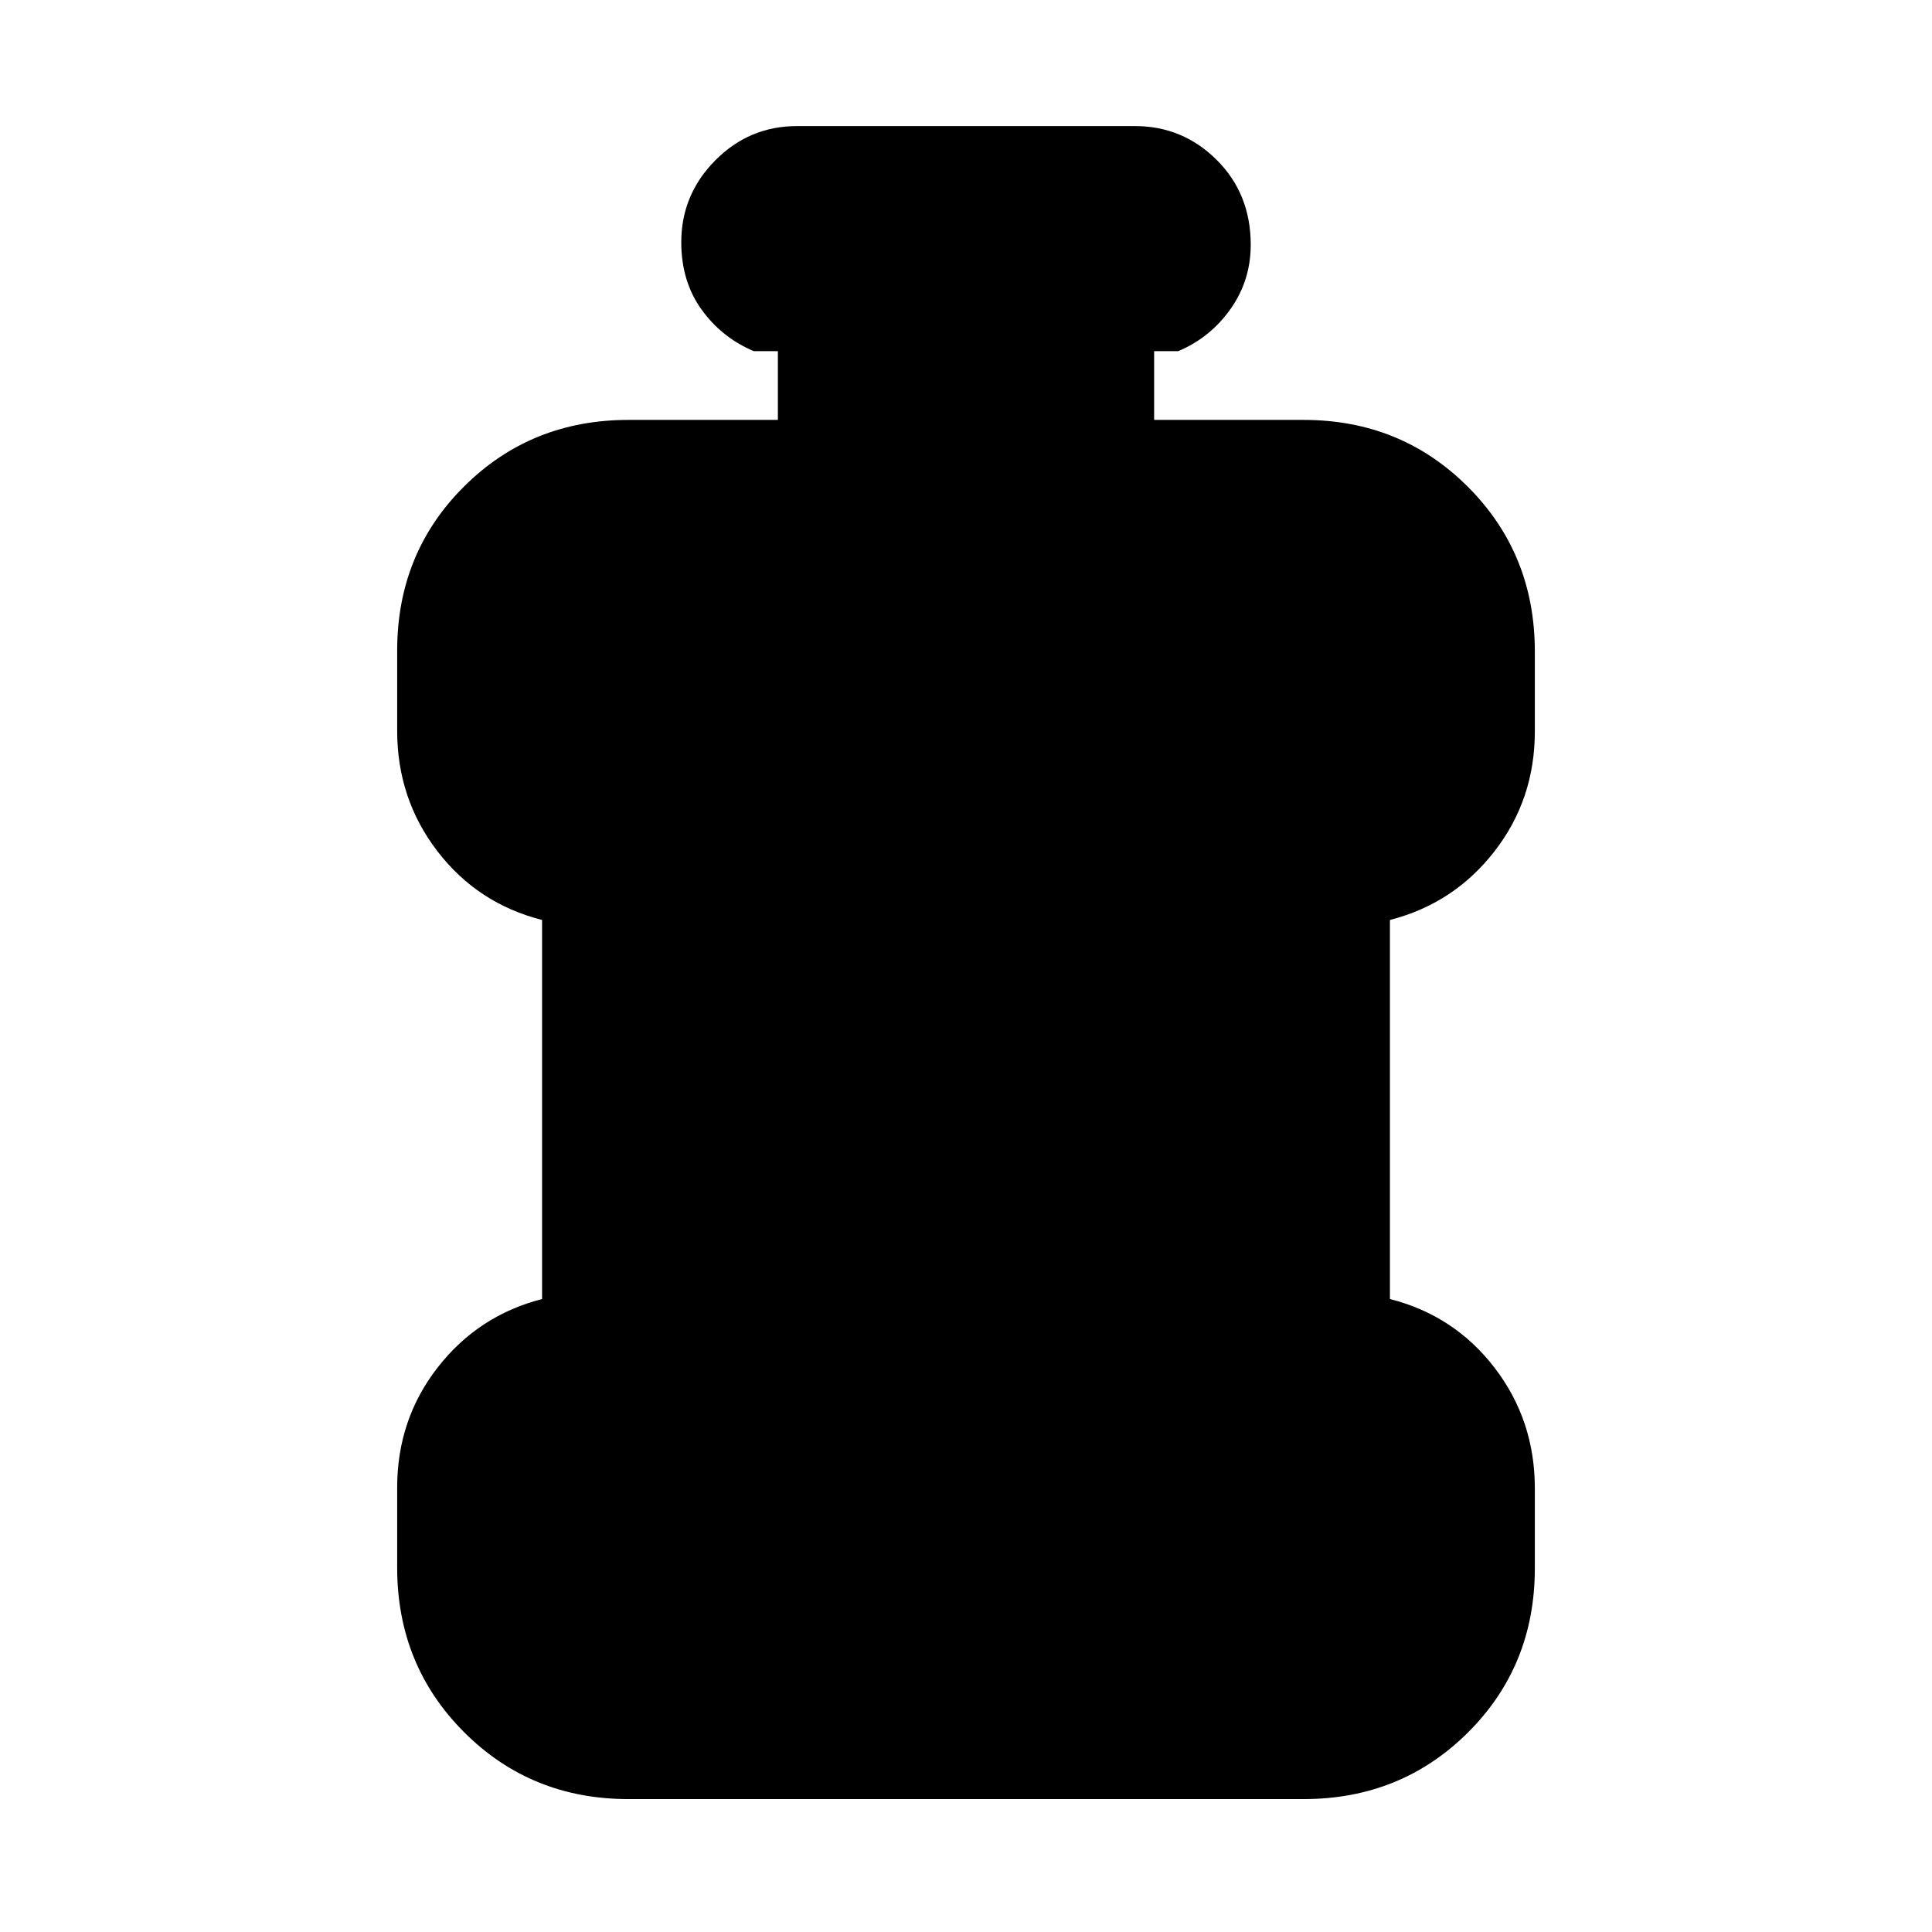 <svg xmlns="http://www.w3.org/2000/svg" height="20" viewBox="0 -960 960 960" width="20"><path d="M312.3-66.04q-48.48 0-81.72-33.28-33.23-33.27-33.23-81.8v-39.69q0-33.89 20.15-59.73 20.15-25.85 51.85-33.98v-188.35q-32-8.13-52-34.16-20-26.04-20-59.92v-39.69q0-48.53 33.23-81.62 33.24-33.09 81.72-33.09h74.22v-34.17h-12q-15.86-6.7-25.93-20.68-10.07-13.99-10.07-33.46 0-23.6 16.89-40.65 16.9-17.04 40.59-17.04h168q23.69 0 40.59 16.83 16.89 16.84 16.89 42.14 0 17.77-10.07 31.97-10.07 14.19-25.93 20.89h-12v34.17h74.22q48.48 0 81.72 33.28 33.23 33.27 33.23 81.8v39.69q0 33.88-20.15 59.73-20.15 25.85-51.85 33.98v188.35q32 8.13 52 34.16 20 26.04 20 59.92v39.69q0 48.53-33.23 81.62-33.24 33.09-81.72 33.09H312.3Z"/></svg>
